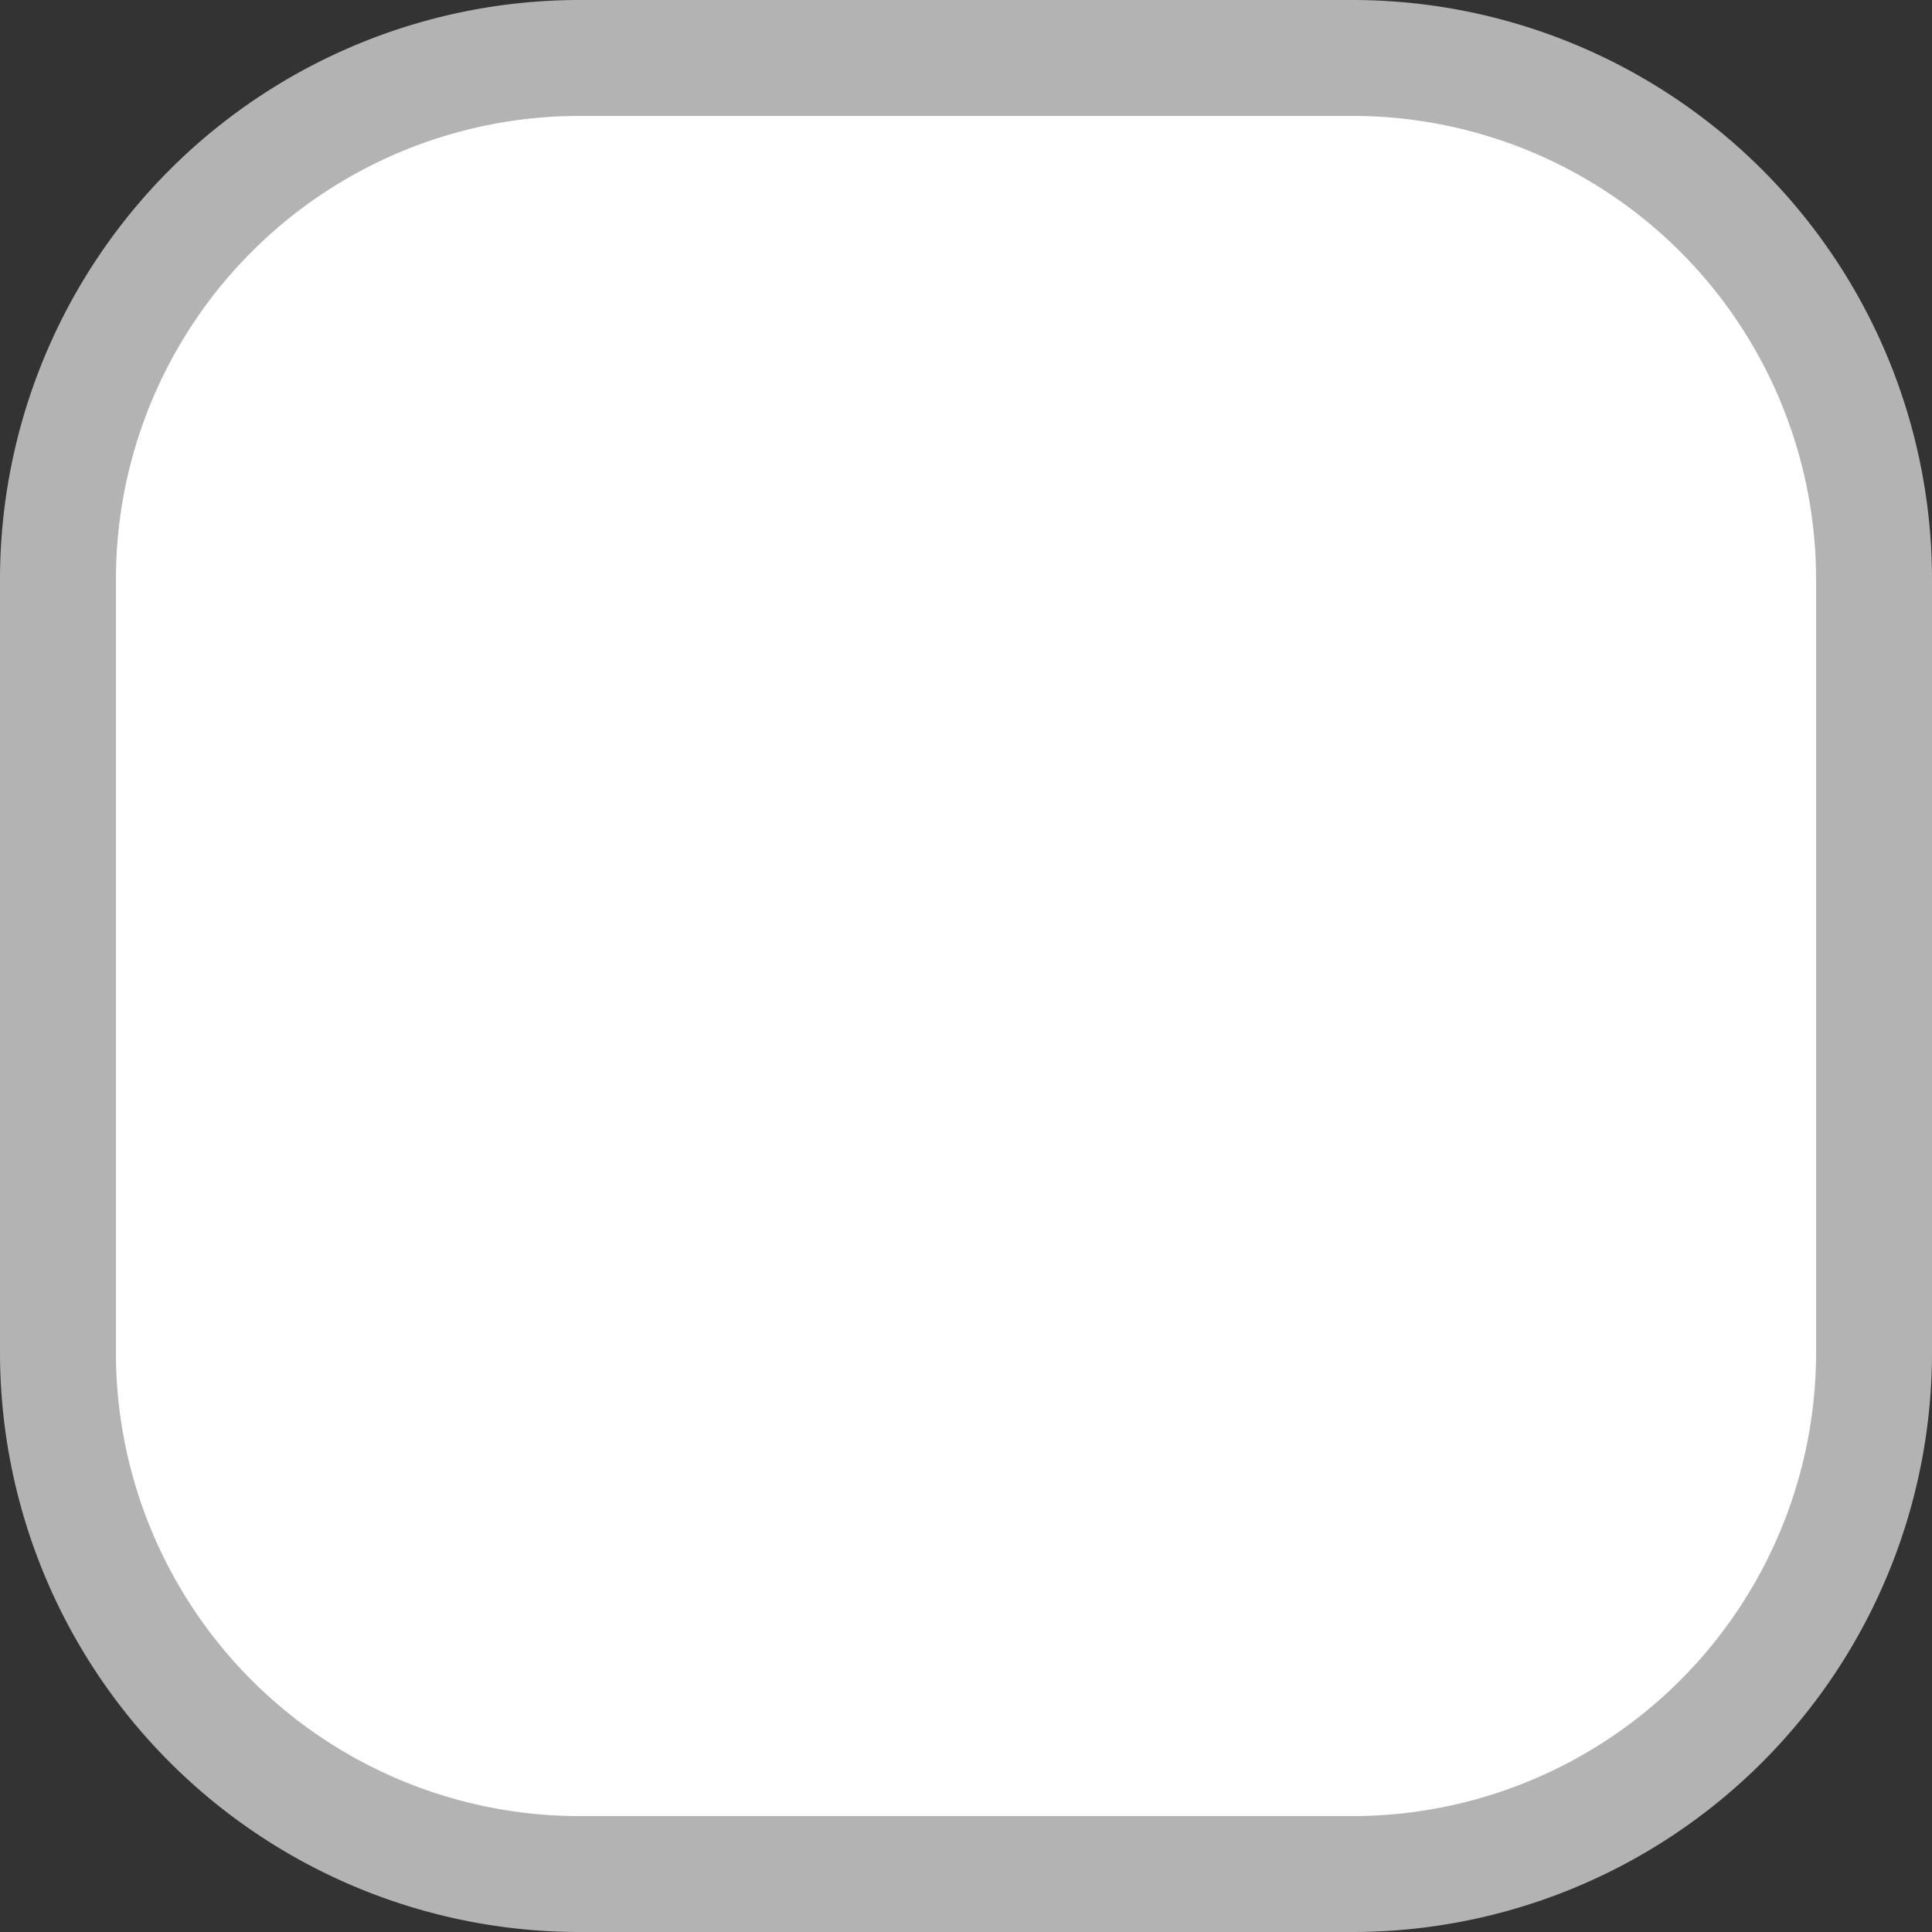 <svg xmlns="http://www.w3.org/2000/svg" viewBox="0 0 50 50"><rect x="0" y="0" width="50" height="50" fill="#333333" stroke="none"/><defs><style>.cls-1{fill:#fff;}.cls-2{fill:#b3b3b3;}</style></defs><g id="Layer_2" data-name="Layer 2"><g id="Layer_1-2" data-name="Layer 1"><rect class="cls-1" x="1.5" y="1.5" width="47" height="47" rx="13.5"/><path class="cls-2" d="M35,3A12,12,0,0,1,47,15V35A12,12,0,0,1,35,47H15A12,12,0,0,1,3,35V15A12,12,0,0,1,15,3H35m0-3H15A15,15,0,0,0,0,15V35A15,15,0,0,0,15,50H35A15,15,0,0,0,50,35V15A15,15,0,0,0,35,0Z"/></g></g></svg>